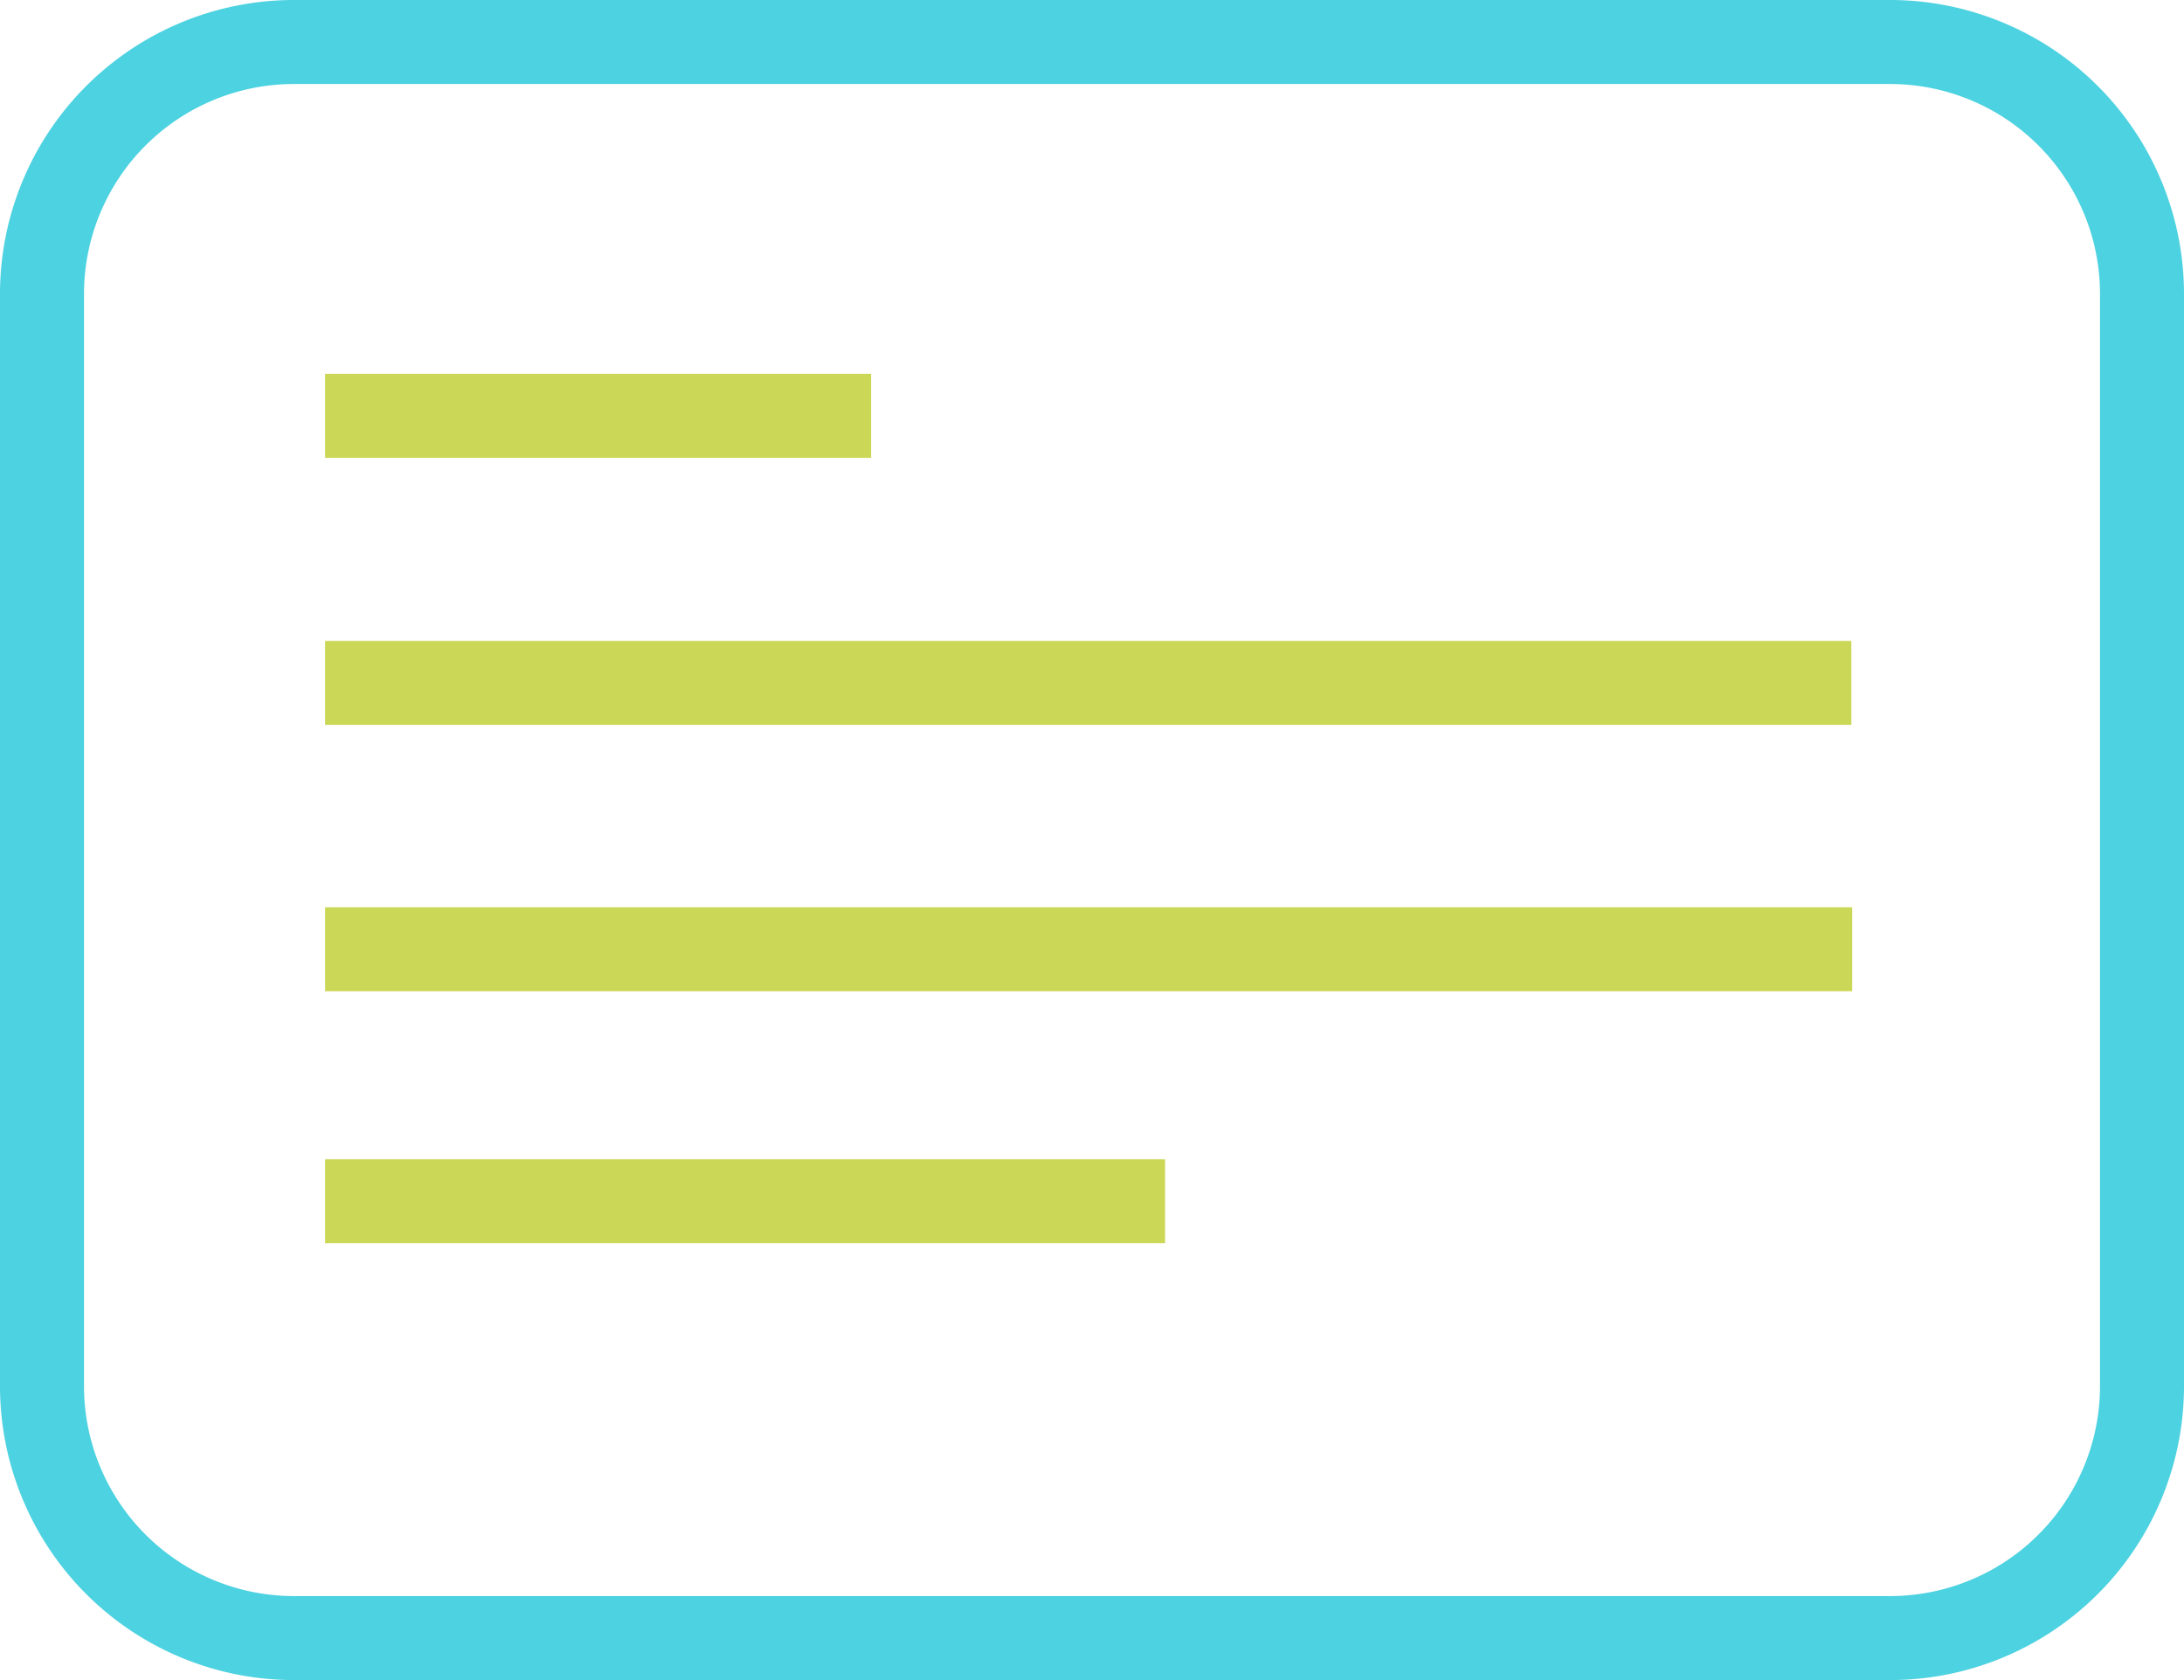 <svg xmlns="http://www.w3.org/2000/svg" data-tags="selected charts" viewBox="0 0 26 20"><path d="M3.87 4.45h6.5v1h-6.5zm0 3.18h18.17v1H3.87zm0 3.17h18.18v1H3.87zm0 3h10v1h-10z" fill="#CBD756"/><path fill="#4CD2E0" d="M22.5 20h-19A3.5 3.5 0 010 16.5v-13A3.5 3.5 0 013.5 0h19A3.5 3.5 0 0126 3.5v13a3.5 3.5 0 01-3.5 3.5zM3.5 1A2.5 2.5 0 001 3.5v13A2.5 2.5 0 003.5 19h19a2.5 2.5 0 002.5-2.5v-13A2.5 2.5 0 0022.5 1h-19z"/></svg>